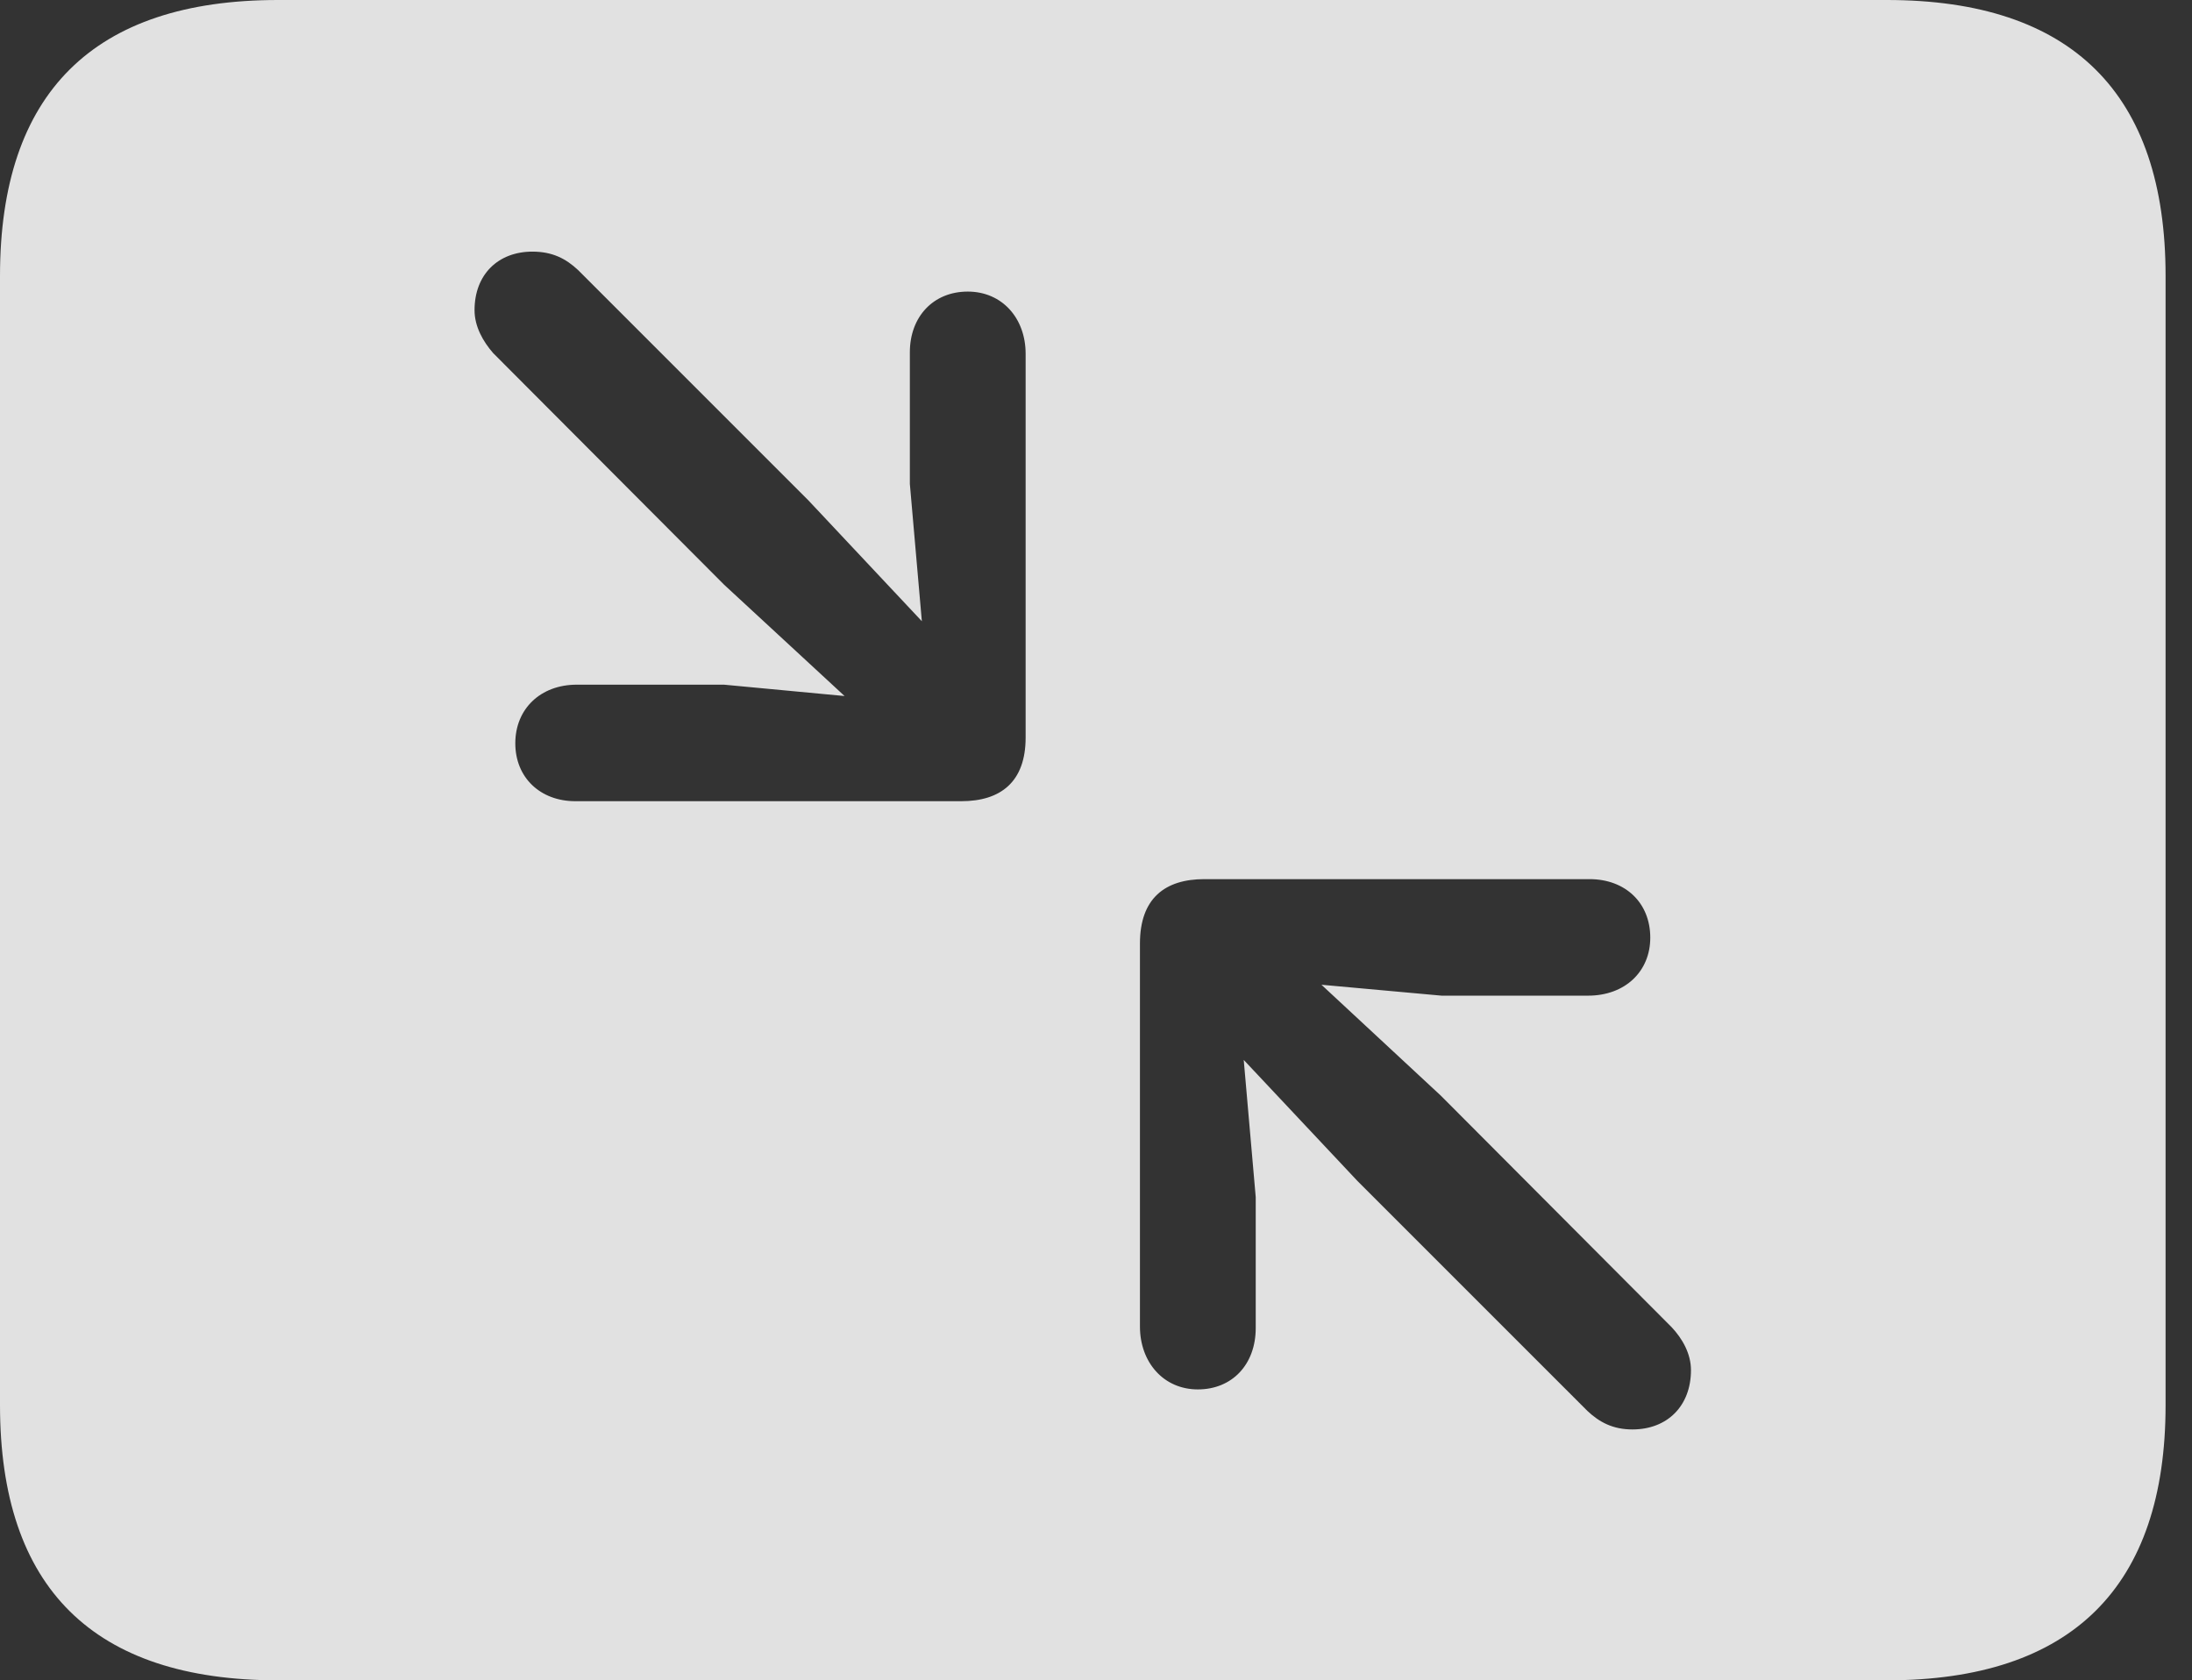 <?xml version="1.0" encoding="UTF-8"?>
<!--Generator: Apple Native CoreSVG 341-->
<!DOCTYPE svg
PUBLIC "-//W3C//DTD SVG 1.1//EN"
       "http://www.w3.org/Graphics/SVG/1.1/DTD/svg11.dtd">
<svg version="1.1" xmlns="http://www.w3.org/2000/svg" xmlns:xlink="http://www.w3.org/1999/xlink" viewBox="0 0 29.951 22.959">
 <rect x="0" y="0" width="29.951" height="22.959" fill="#333333" stroke="none"/>
 <g>
  <rect height="22.959" opacity="0" width="29.951" x="0" y="0"/>
  <path d="M29.59 3.77L29.59 19.199C29.59 21.68 28.311 22.959 25.781 22.959L3.799 22.959C1.279 22.959 0 21.699 0 19.199L0 3.77C0 1.27 1.279 0 3.799 0L25.781 0C28.311 0 29.59 1.279 29.59 3.77ZM16.455 12.012C15.918 12.012 15.576 12.275 15.576 12.891L15.576 18.125C15.576 18.613 15.898 18.984 16.367 18.984C16.836 18.984 17.158 18.643 17.158 18.145L17.158 16.357L16.994 14.482L18.545 16.133L21.689 19.277C21.855 19.434 22.041 19.531 22.305 19.531C22.783 19.531 23.105 19.209 23.105 18.721C23.105 18.496 22.988 18.291 22.842 18.135L19.688 14.971L18.056 13.455L19.697 13.604L21.699 13.604C22.207 13.604 22.549 13.271 22.549 12.812C22.549 12.334 22.207 12.012 21.719 12.012ZM6.484 4.238C6.484 4.463 6.602 4.668 6.738 4.824L9.893 7.988L11.54 9.51L9.893 9.355L7.881 9.355C7.383 9.355 7.041 9.688 7.041 10.156C7.041 10.625 7.383 10.947 7.861 10.947L13.135 10.947C13.672 10.947 14.014 10.684 14.014 10.078L14.014 4.834C14.014 4.346 13.691 3.984 13.223 3.984C12.754 3.984 12.432 4.326 12.432 4.814L12.432 6.611L12.596 8.488L11.045 6.836L7.9 3.691C7.734 3.535 7.549 3.438 7.275 3.438C6.807 3.438 6.484 3.75 6.484 4.238Z" fill="white" fill-opacity="0.85"/>
 </g>
</svg>
